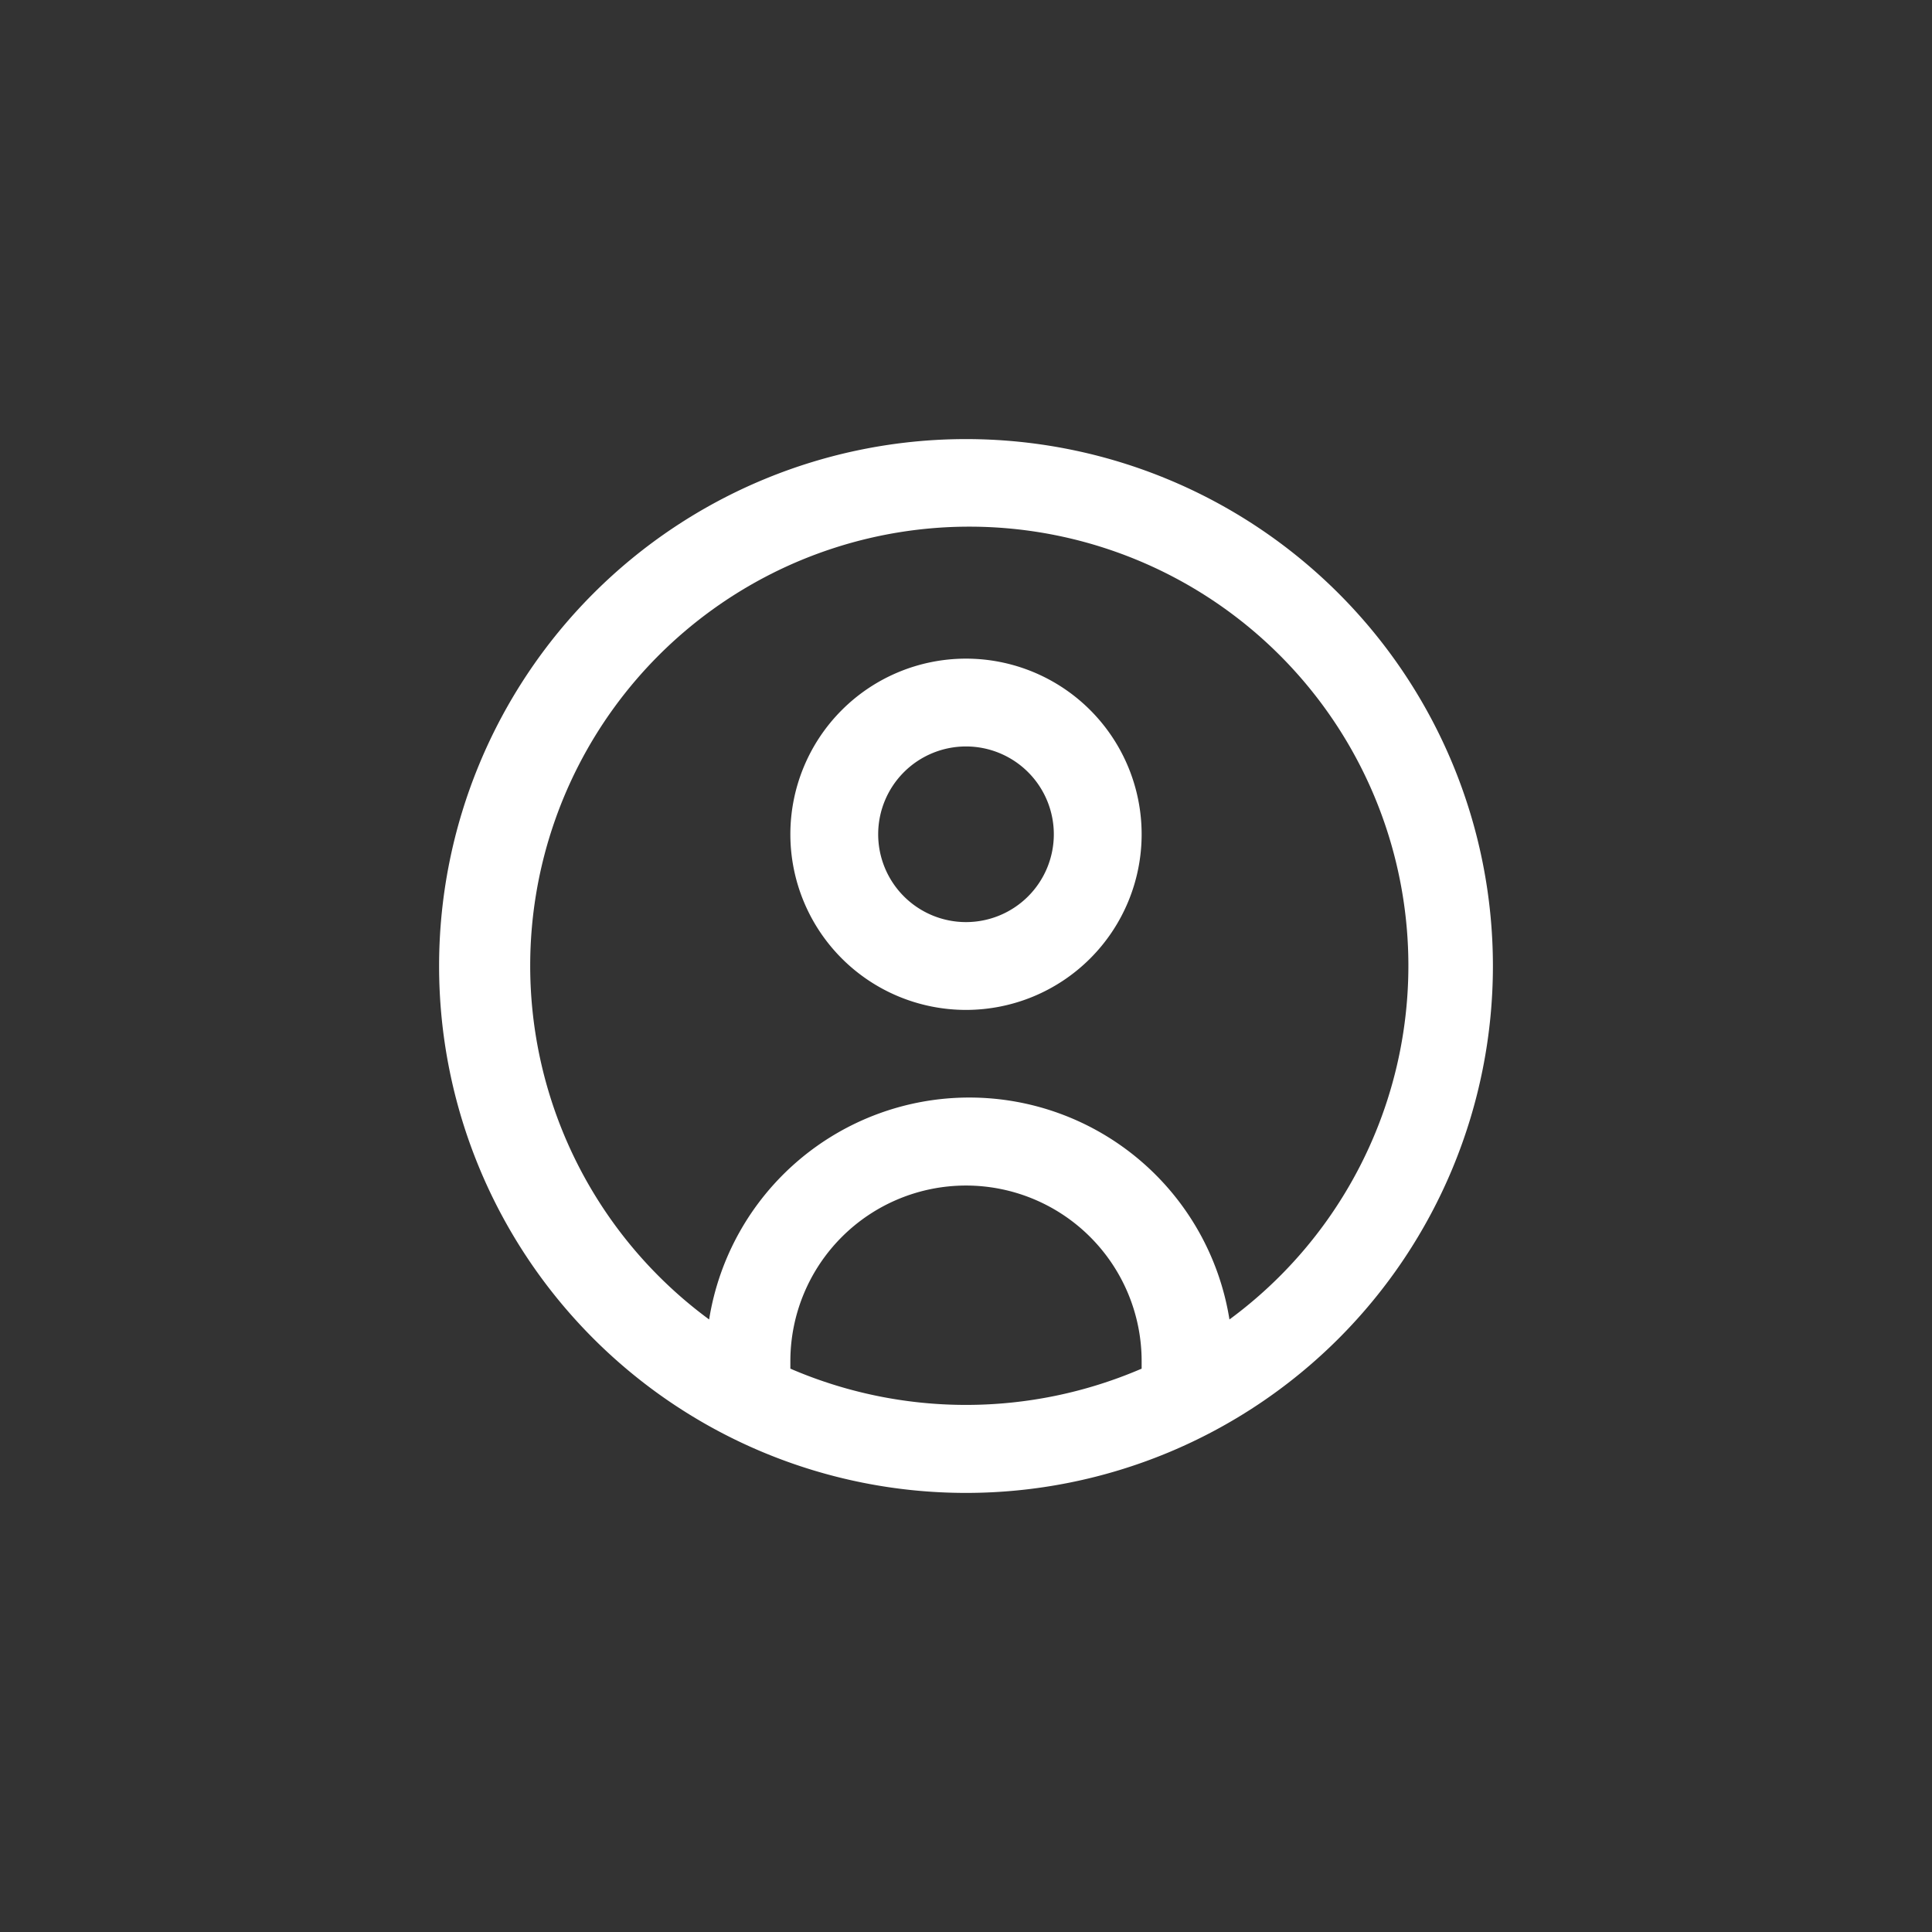 <svg xmlns="http://www.w3.org/2000/svg" viewBox="0 0 44 44"><rect x="0" y="0" width="44" height="44" fill="#333333" stroke="none"/><defs><style>.cls-1{fill:#fff;}.cls-2{fill:none;}</style></defs><title>circle-person</title><g id="Слой_2" data-name="Слой 2"><g id="Слой_4" data-name="Слой 4"><g id="circle-person"><path class="cls-1" d="M22,10A12,12,0,1,0,34,22,12,12,0,0,0,22,10ZM18,31.17V31a4,4,0,1,1,8,0v.17a10.1,10.1,0,0,1-8,0Zm10-1.12a6,6,0,0,0-11.85,0,10,10,0,1,1,11.85,0ZM22,15a4,4,0,1,0,4,4A4,4,0,0,0,22,15Zm0,6a2,2,0,1,1,2-2A2,2,0,0,1,22,21Z"/><circle class="cls-2" cx="22" cy="22" r="22"/><rect class="cls-2" x="10" y="10" width="24" height="24"/></g></g></g></svg>